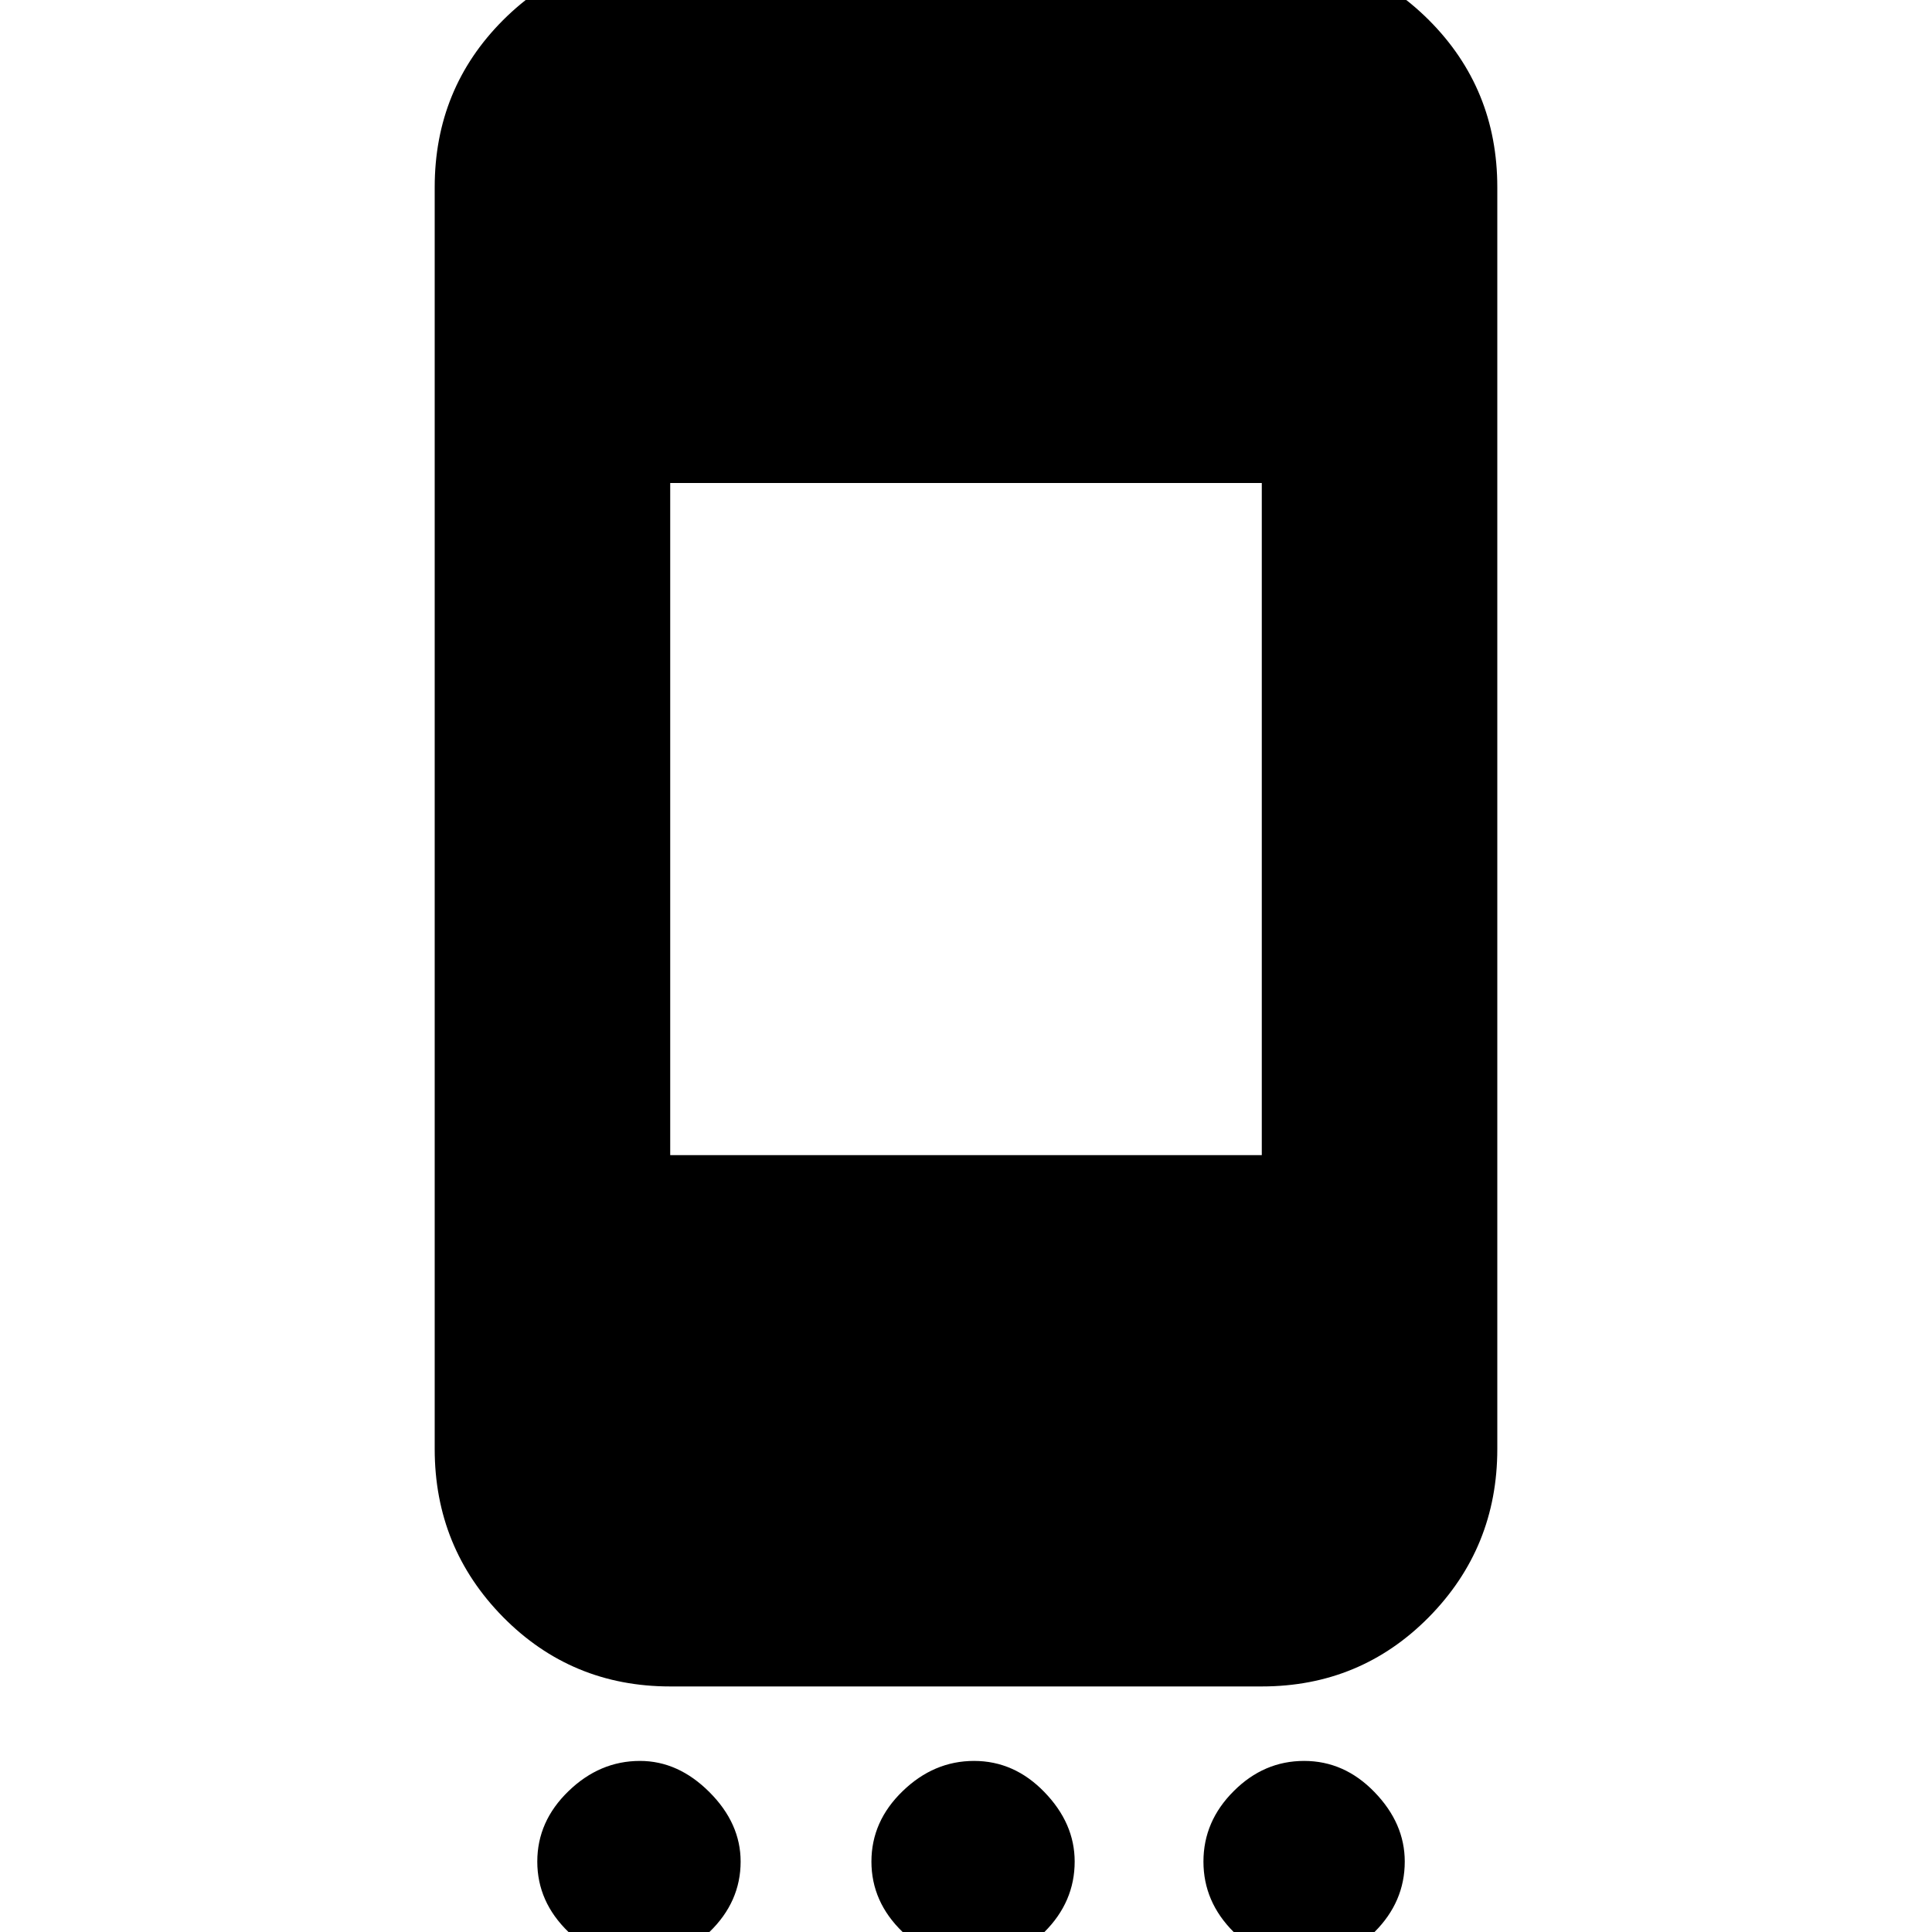 <svg xmlns="http://www.w3.org/2000/svg" height="20" width="20"><path d="M13.062 11.958V5H6.938V11.958ZM6.625 20.312Q6.208 20.312 5.885 20Q5.562 19.688 5.562 19.271Q5.562 18.854 5.885 18.542Q6.208 18.229 6.625 18.229Q7.021 18.229 7.344 18.552Q7.667 18.875 7.667 19.271Q7.667 19.688 7.344 20Q7.021 20.312 6.625 20.312ZM10.083 20.312Q9.667 20.312 9.344 20Q9.021 19.688 9.021 19.271Q9.021 18.854 9.344 18.542Q9.667 18.229 10.083 18.229Q10.5 18.229 10.812 18.552Q11.125 18.875 11.125 19.271Q11.125 19.688 10.812 20Q10.5 20.312 10.083 20.312ZM13.5 20.312Q13.083 20.312 12.771 20Q12.458 19.688 12.458 19.271Q12.458 18.854 12.771 18.542Q13.083 18.229 13.5 18.229Q13.917 18.229 14.229 18.552Q14.542 18.875 14.542 19.271Q14.542 19.688 14.229 20Q13.917 20.312 13.5 20.312ZM13.062 -0.5Q14.083 -0.5 14.792 0.208Q15.5 0.917 15.5 1.938V15Q15.5 16.021 14.792 16.74Q14.083 17.458 13.062 17.458H6.938Q5.917 17.458 5.208 16.74Q4.5 16.021 4.5 15V1.938Q4.5 0.917 5.208 0.208Q5.917 -0.5 6.938 -0.5Z"/></svg>